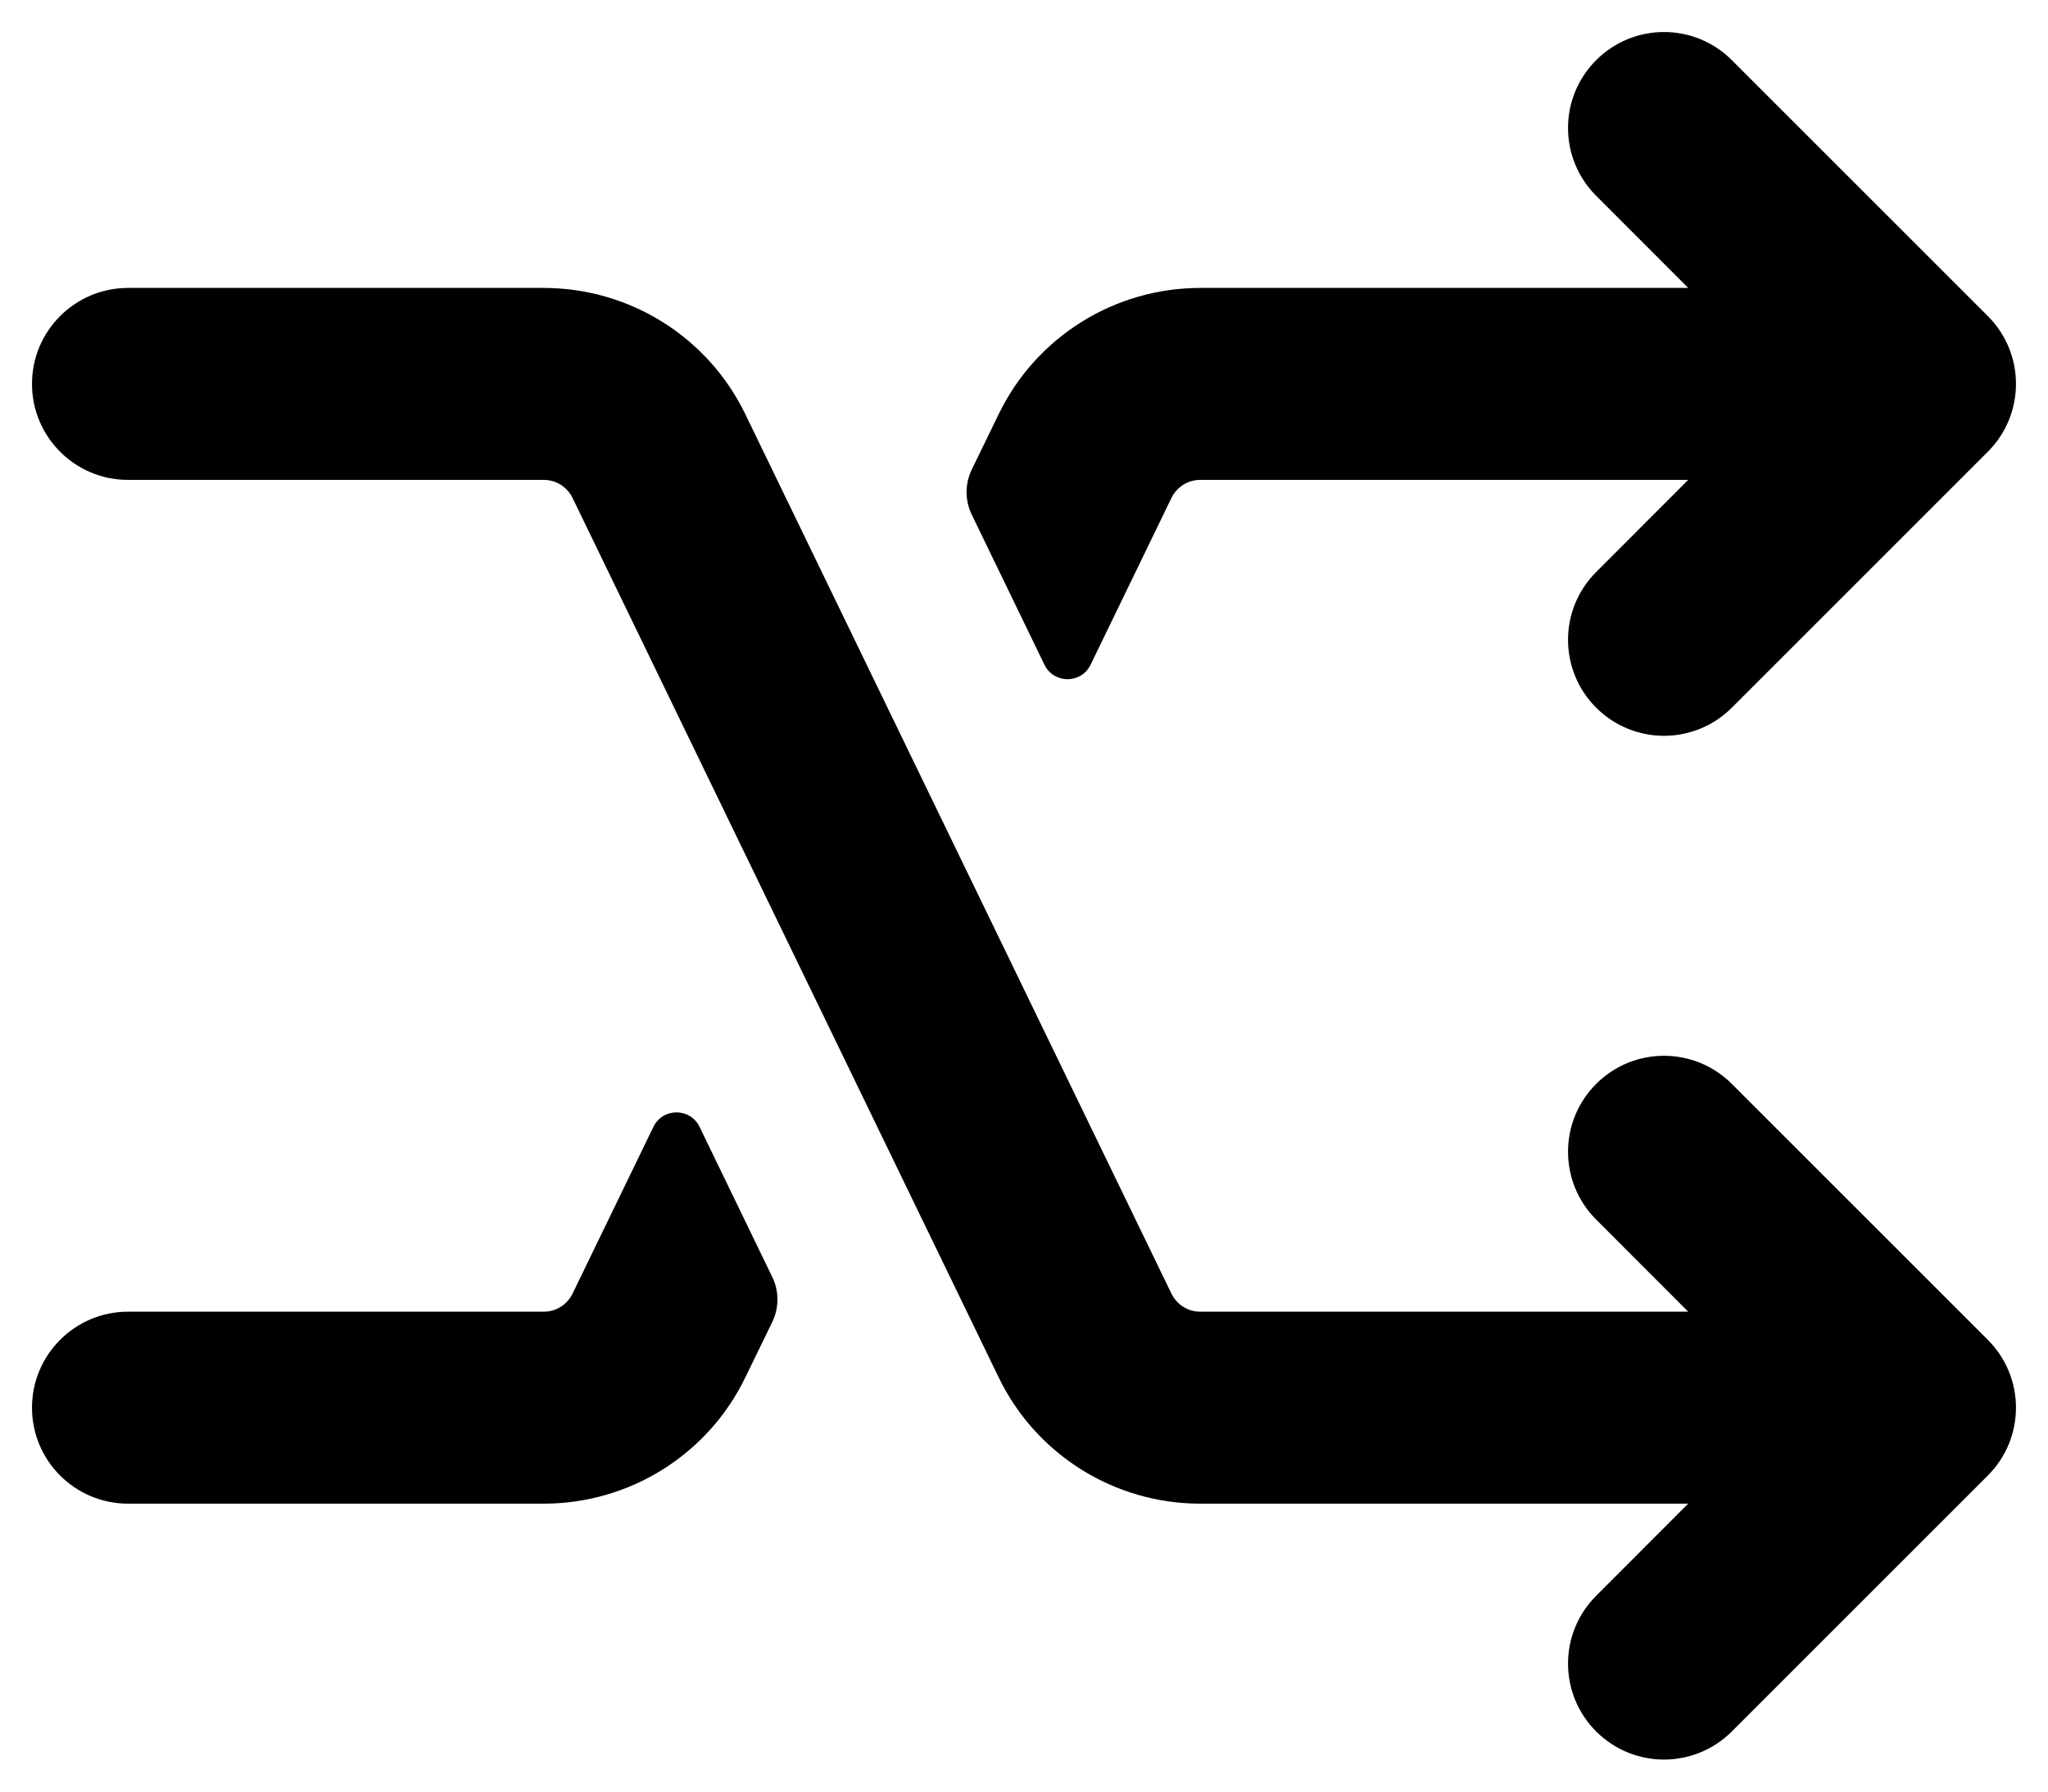 <?xml version="1.0" encoding="UTF-8"?>
<svg width="16px" height="14px" viewBox="0 0 16 14" version="1" xmlns="http://www.w3.org/2000/svg" xmlns:xlink="http://www.w3.org/1999/xlink">
    <title>Shuffle</title>
        <g fill="currentColor">
            <path d="M12.47,0.47 C12.177,0.763 12.177,1.237 12.47,1.53 L13.189,2.25 L9.377,2.25 C8.706,2.25 8.094,2.633 7.802,3.237 L7.591,3.671 C7.538,3.782 7.538,3.91 7.591,4.02 L8.16,5.195 C8.233,5.345 8.447,5.345 8.52,5.195 L9.152,3.891 C9.194,3.805 9.281,3.75 9.377,3.75 L13.189,3.75 L12.47,4.47 C12.177,4.763 12.177,5.237 12.47,5.53 C12.763,5.823 13.237,5.823 13.53,5.53 L15.53,3.53 C15.823,3.237 15.823,2.763 15.53,2.47 L13.53,0.47 C13.237,0.177 12.763,0.177 12.47,0.47 Z" id="Path"></path>
            <path d="M6.034,10.329 C6.087,10.218 6.087,10.09 6.034,9.98 L5.465,8.805 C5.392,8.655 5.178,8.655 5.105,8.805 L4.473,10.109 C4.431,10.195 4.344,10.25 4.248,10.25 L1,10.25 C0.586,10.25 0.25,10.586 0.25,11 C0.25,11.414 0.586,11.75 1,11.75 L4.248,11.75 C4.919,11.75 5.531,11.367 5.823,10.763 L6.034,10.329 Z" id="Path"></path>
            <path d="M12.47,13.53 C12.177,13.237 12.177,12.763 12.47,12.47 L13.189,11.75 L9.377,11.75 C8.706,11.75 8.094,11.367 7.802,10.763 L4.473,3.891 C4.431,3.805 4.344,3.75 4.248,3.75 L1,3.75 C0.586,3.75 0.25,3.414 0.25,3 C0.25,2.586 0.586,2.25 1,2.25 L4.248,2.25 C4.919,2.25 5.531,2.633 5.823,3.237 L9.152,10.109 C9.194,10.195 9.281,10.25 9.377,10.25 L13.189,10.25 L12.47,9.53 C12.177,9.237 12.177,8.763 12.47,8.47 C12.763,8.177 13.237,8.177 13.53,8.47 L15.53,10.47 C15.823,10.763 15.823,11.237 15.53,11.53 L13.53,13.53 C13.237,13.823 12.763,13.823 12.47,13.53 Z" id="Path"></path>
        </g>
</svg>